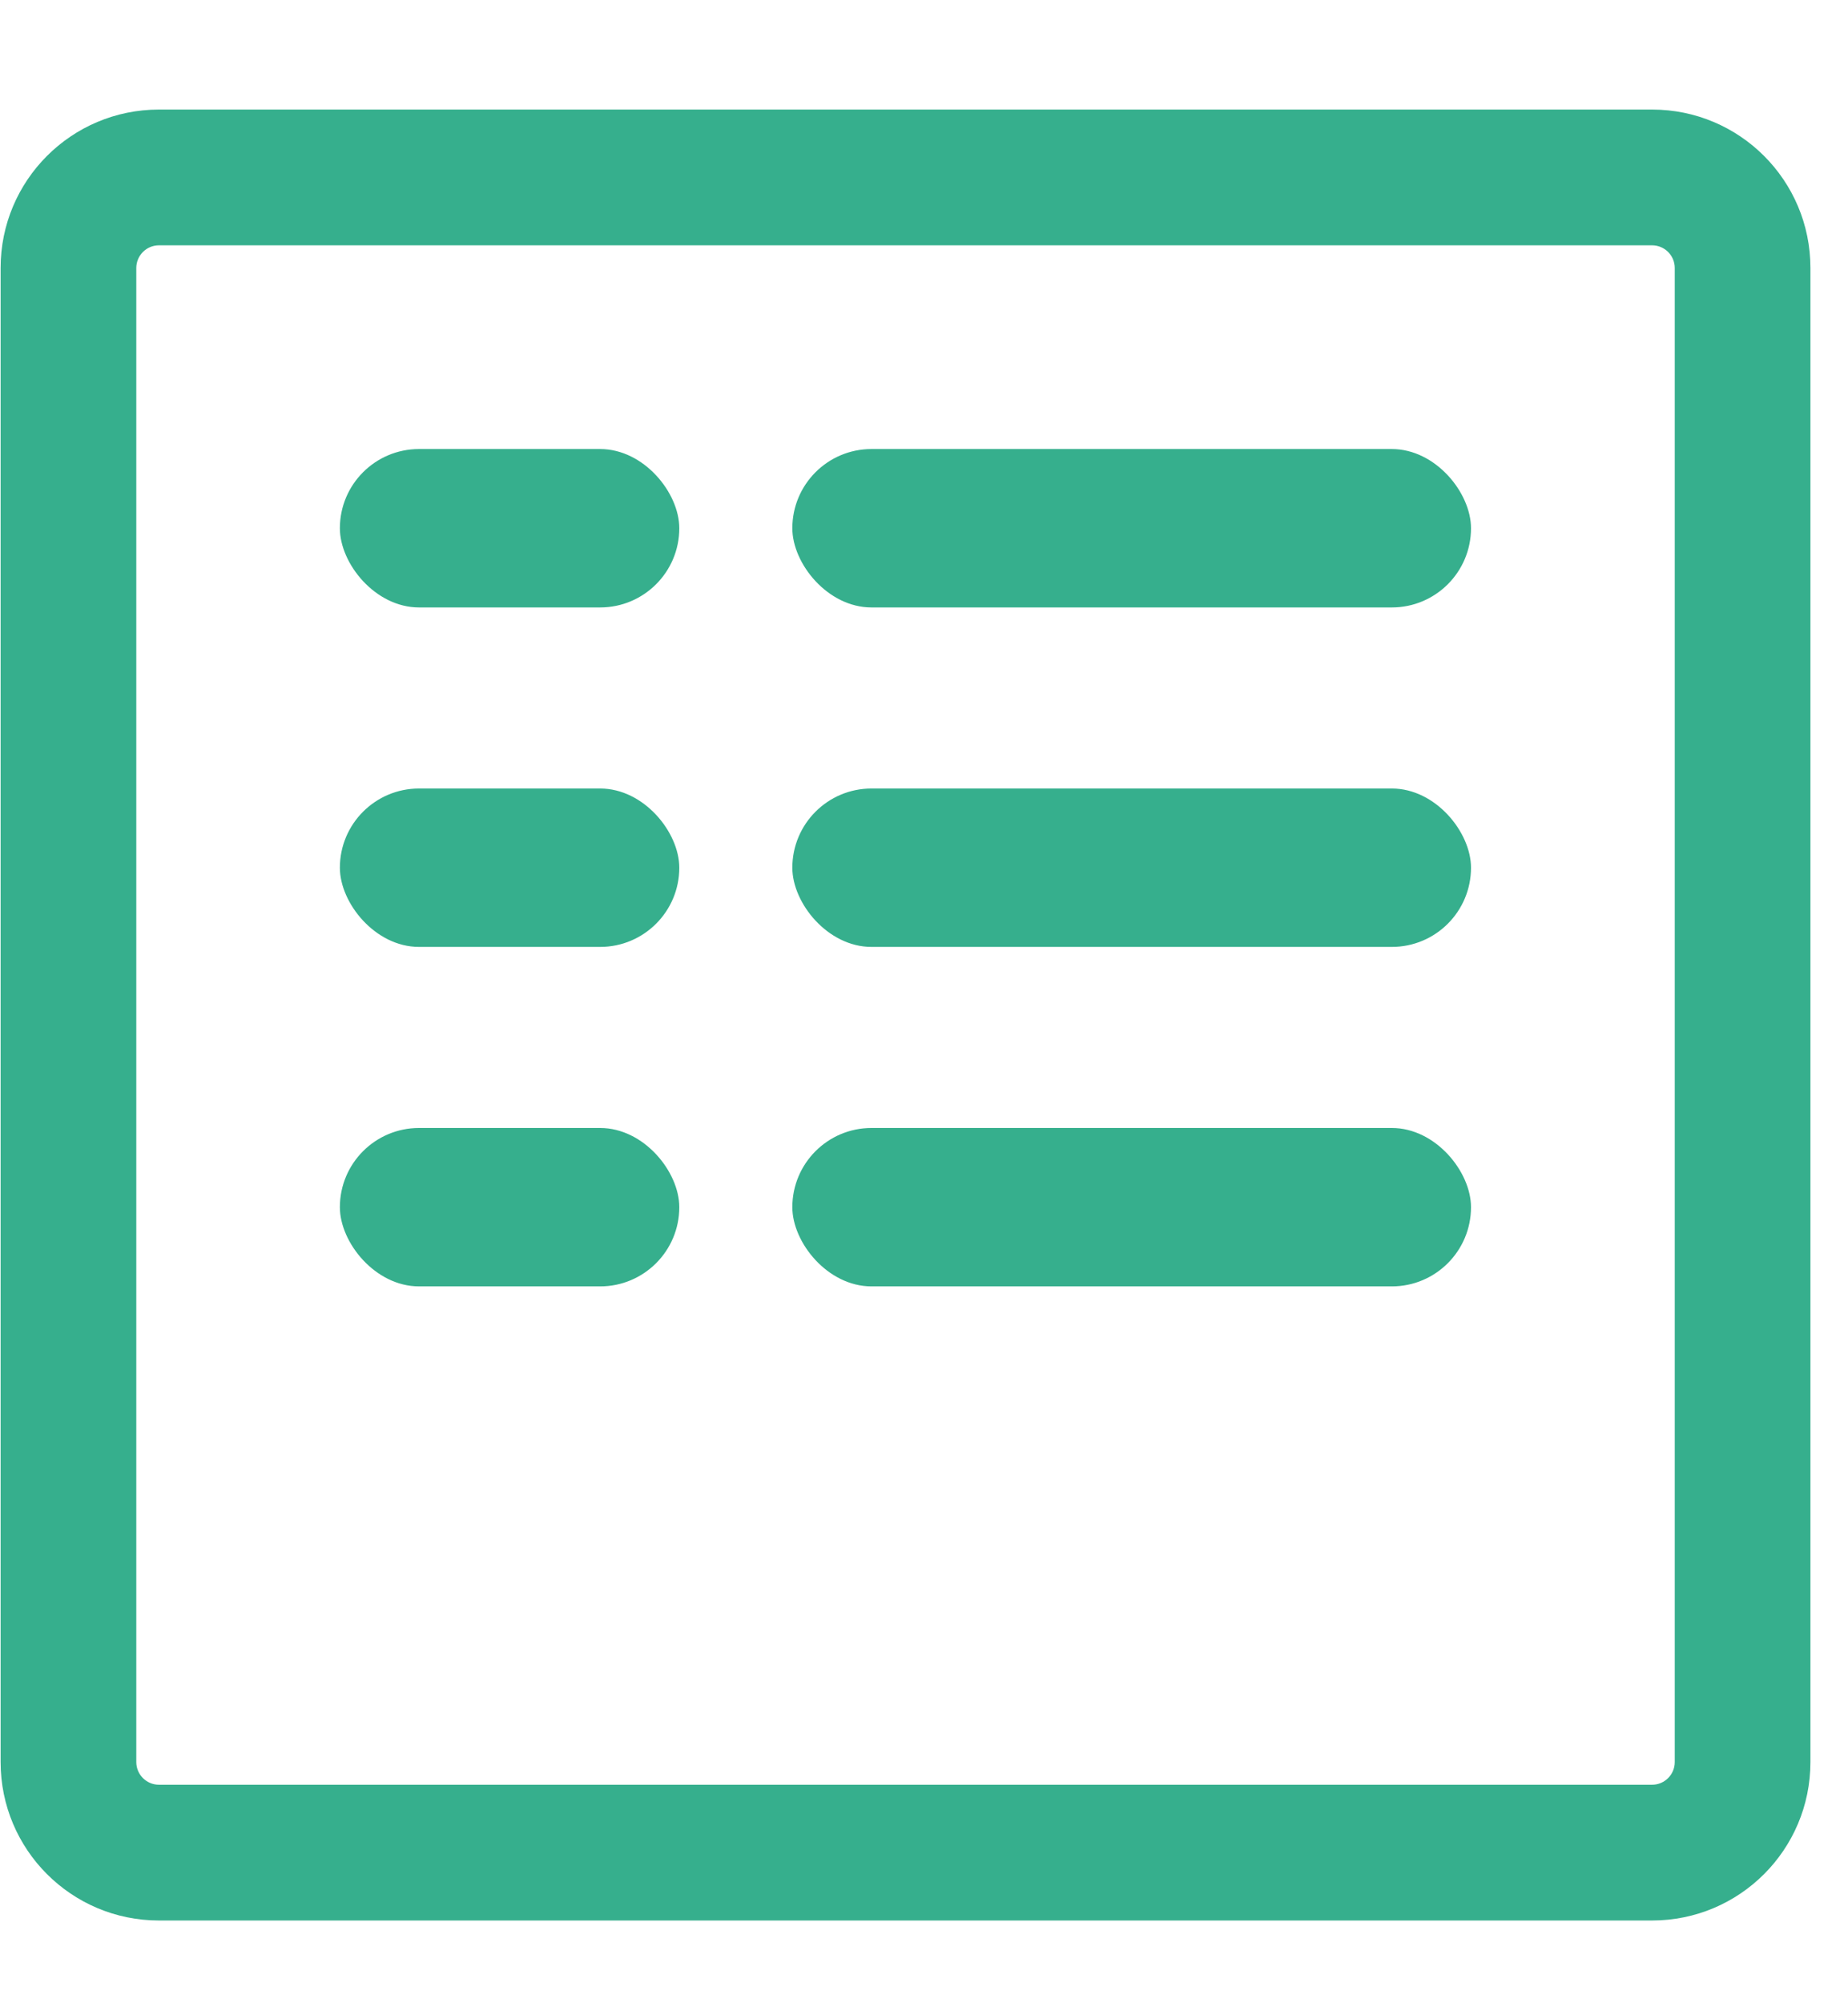 <svg width="12" height="13" viewBox="0 0 12 13" fill="none" xmlns="http://www.w3.org/2000/svg">
<path fill-rule="evenodd" clip-rule="evenodd" d="M10.728 1.592H1.032C0.951 1.592 0.885 1.658 0.885 1.739V11.435C0.885 11.516 0.951 11.582 1.032 11.582H10.728C10.809 11.582 10.875 11.516 10.875 11.435V1.739C10.875 1.658 10.809 1.592 10.728 1.592ZM1.032 0.711C0.464 0.711 0.004 1.171 0.004 1.739V11.435C0.004 12.003 0.464 12.463 1.032 12.463H10.728C11.296 12.463 11.756 12.003 11.756 11.435V1.739C11.756 1.171 11.296 0.711 10.728 0.711H1.032Z" fill="#36AF8D"/>
<rect x="2.207" y="2.914" width="2.204" height="1.028" rx="0.514" fill="#36AF8D"/>
<rect x="5.145" y="2.914" width="4.407" height="1.028" rx="0.514" fill="#36AF8D"/>
<rect x="2.207" y="5.117" width="2.204" height="1.028" rx="0.514" fill="#36AF8D"/>
<rect x="5.145" y="5.117" width="4.407" height="1.028" rx="0.514" fill="#36AF8D"/>
<rect x="2.207" y="7.32" width="2.204" height="1.028" rx="0.514" fill="#36AF8D"/>
<rect x="5.145" y="7.32" width="4.407" height="1.028" rx="0.514" fill="#36AF8D"/>
</svg>
